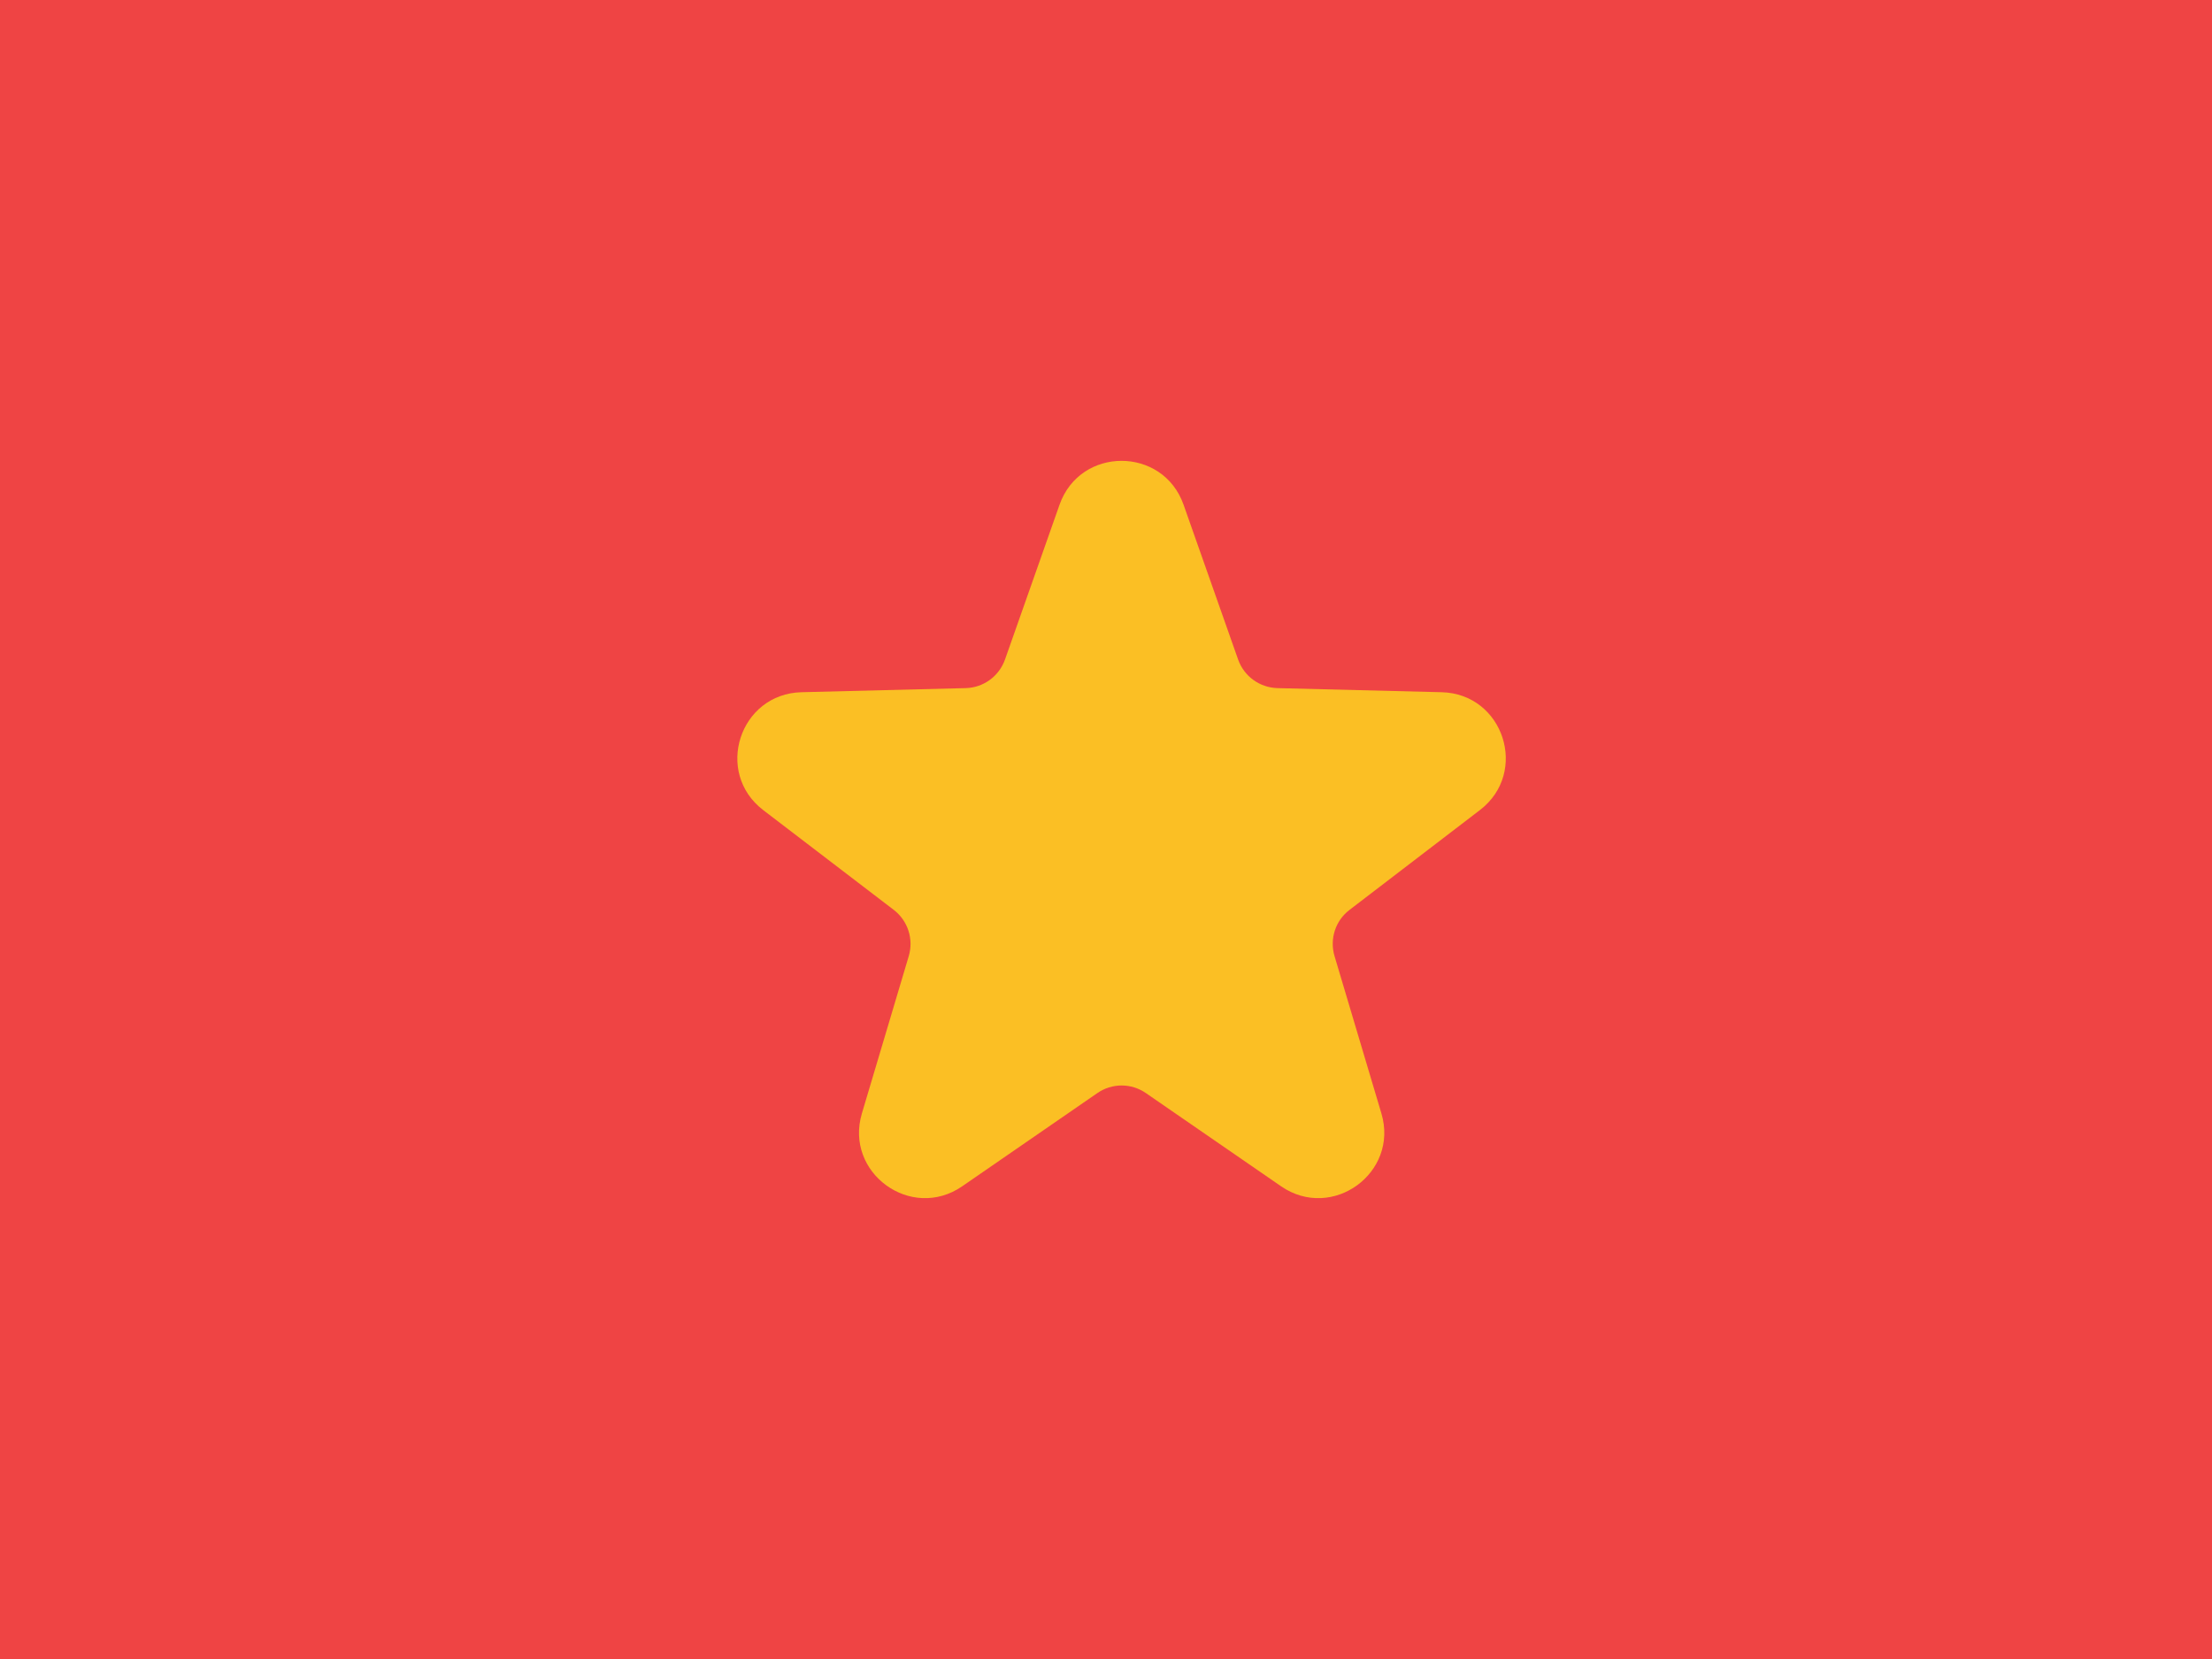 <svg width="48" height="36" viewBox="0 0 48 36" fill="none" xmlns="http://www.w3.org/2000/svg">
<rect width="48" height="36" fill="#EF4444"/>
<path d="M25.683 10.952L26.867 14.312C26.996 14.676 27.334 14.921 27.721 14.932L31.282 15.021C32.629 15.054 33.182 16.762 32.113 17.579L29.285 19.744C28.978 19.977 28.849 20.376 28.959 20.747L29.976 24.161C30.361 25.451 28.907 26.506 27.799 25.742L24.866 23.72C24.549 23.5 24.129 23.5 23.812 23.72L20.88 25.742C19.772 26.506 18.319 25.451 18.703 24.161L19.72 20.747C19.829 20.378 19.701 19.979 19.394 19.744L16.562 17.579C15.493 16.761 16.048 15.054 17.393 15.021L20.954 14.932C21.339 14.923 21.679 14.676 21.808 14.312L22.992 10.952C23.44 9.683 25.235 9.683 25.683 10.952Z" fill="#FBBF24"/>
</svg>
